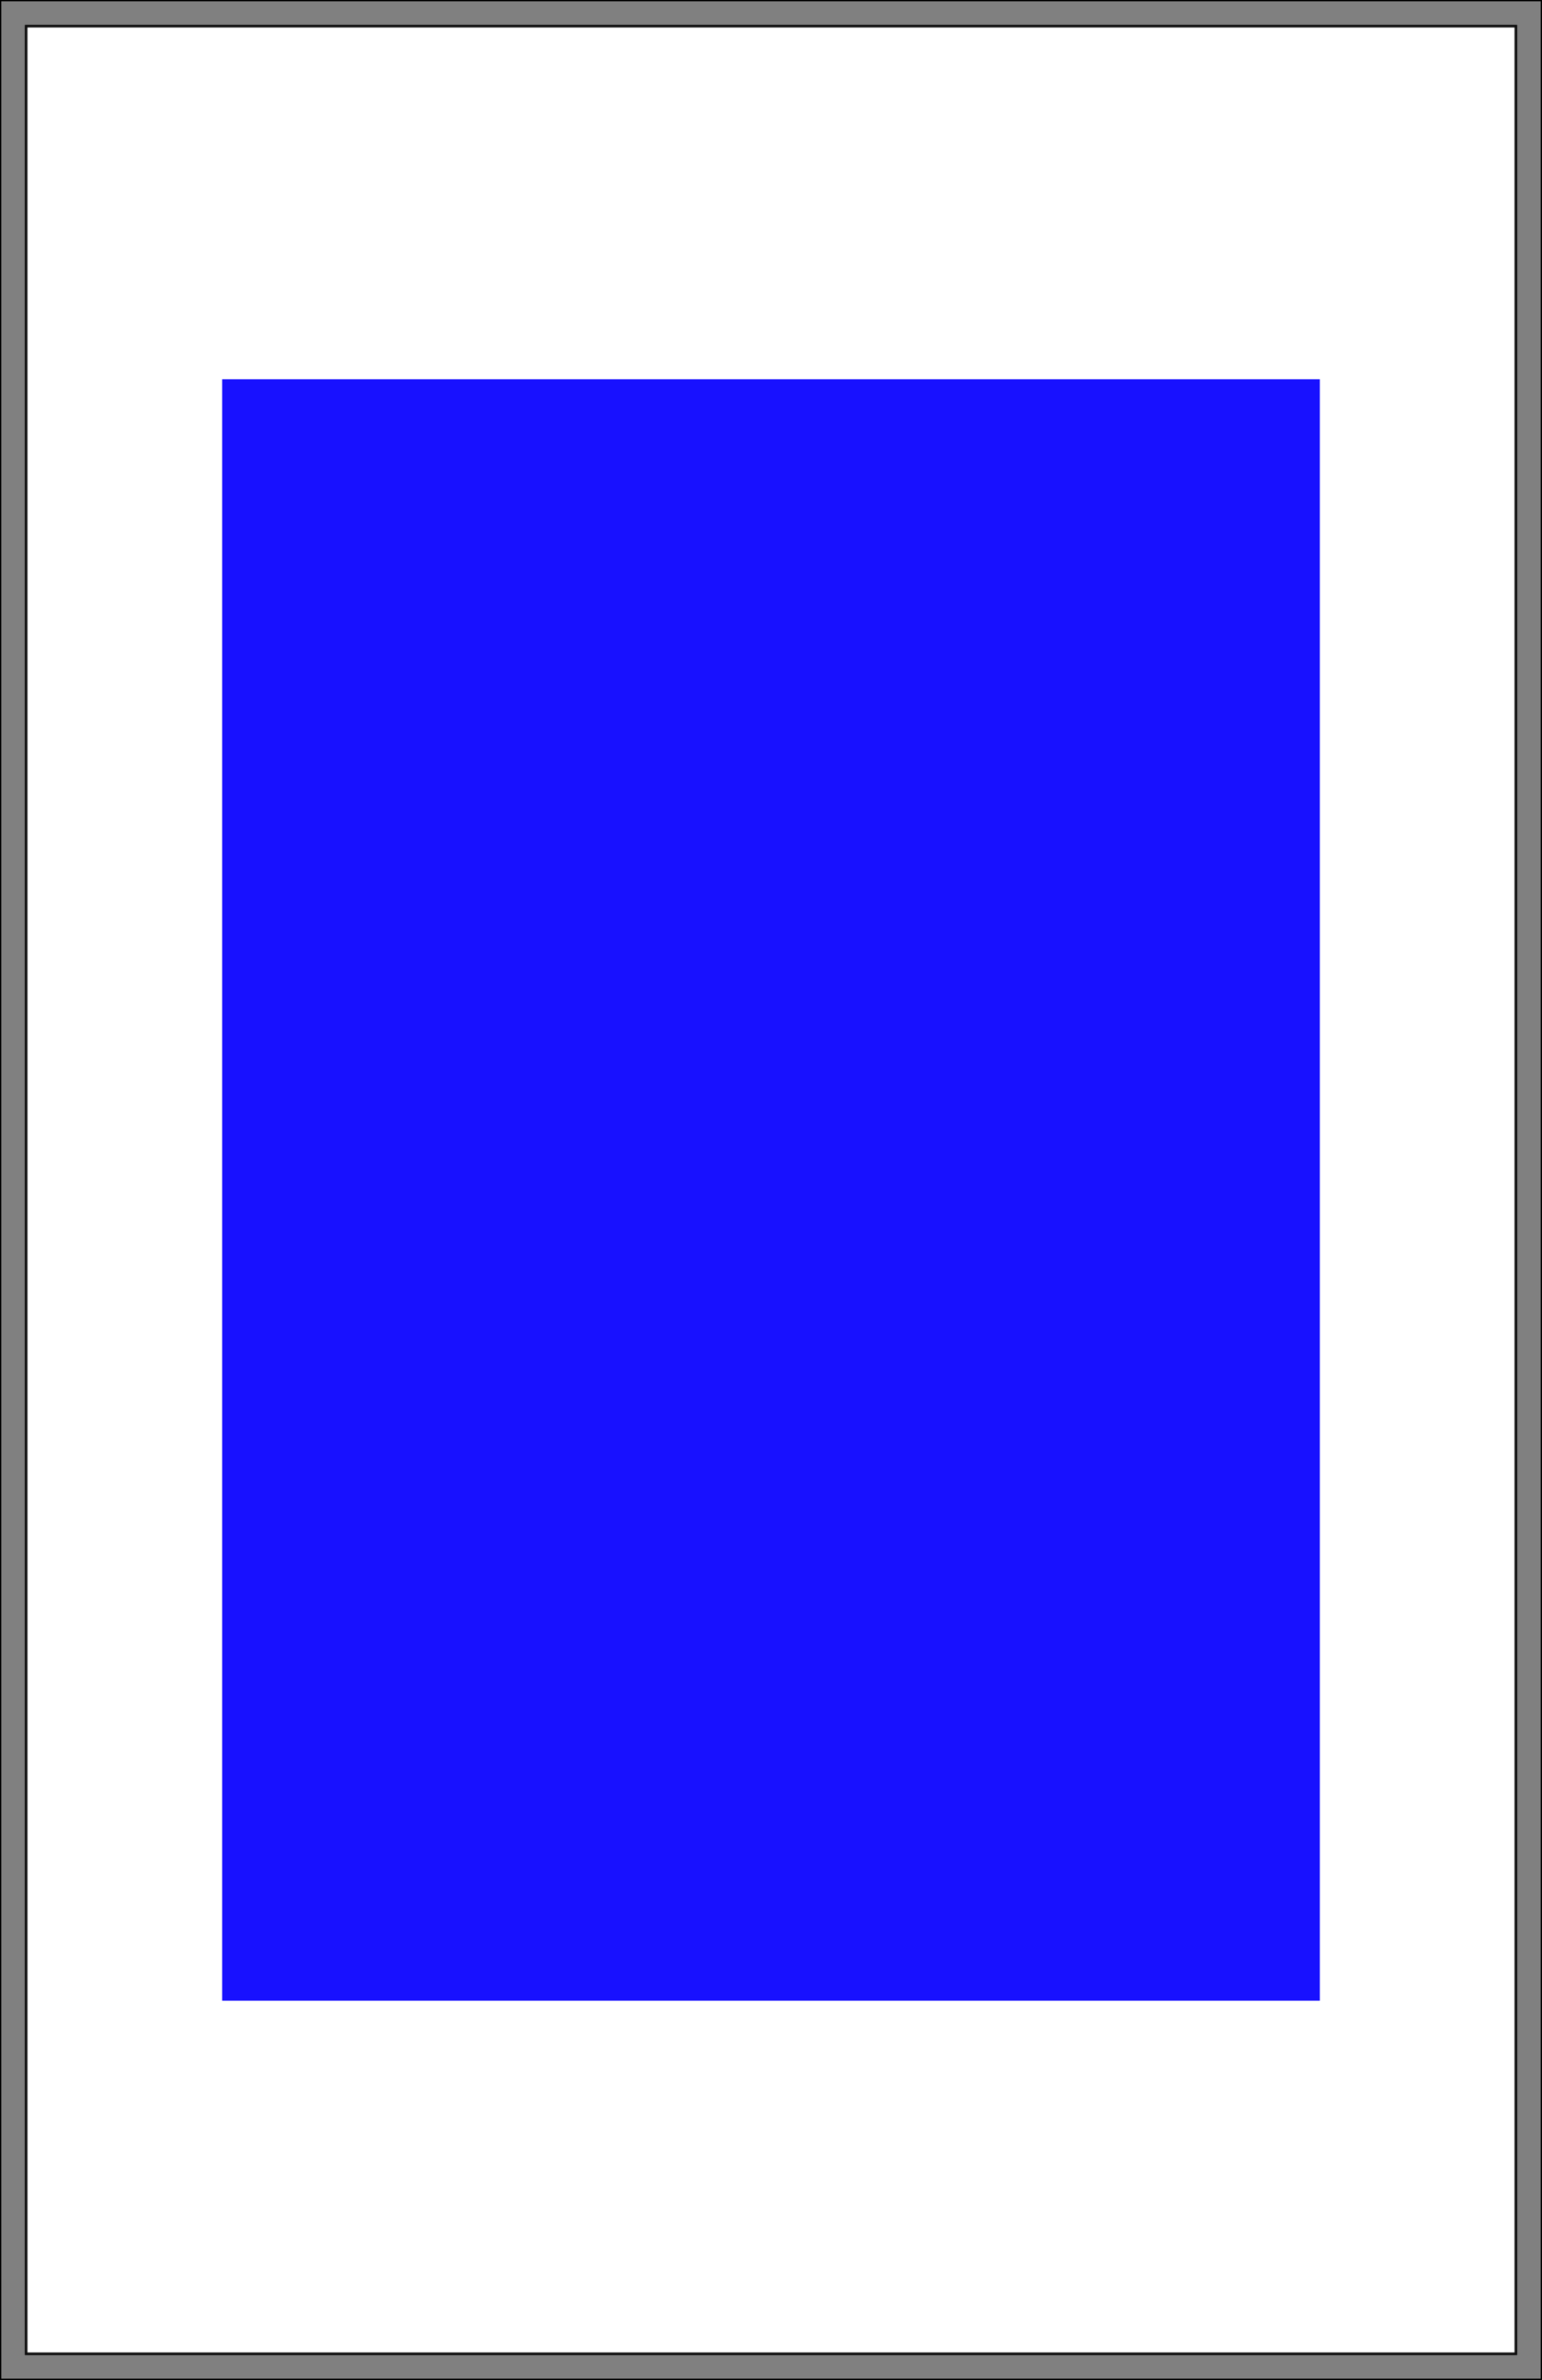 <?xml version="1.0" encoding="UTF-8" standalone="no"?>
<!-- Created with Inkscape (http://www.inkscape.org/) -->

<svg
        width="59mm"
        height="91mm"
        viewBox="0 0 59 91"
        version="1.1"
        id="svg5"
        inkscape:version="1.1.1 (3bf5ae0d25, 2021-09-20)"
        sodipodi:docname="blue-back.svg"
        xmlns:inkscape="http://www.inkscape.org/namespaces/inkscape"
        xmlns:sodipodi="http://sodipodi.sourceforge.net/DTD/sodipodi-0.dtd"
        xmlns:xlink="http://www.w3.org/1999/xlink"
        xmlns="http://www.w3.org/2000/svg"
>
  <rect x="0" y="0" width="59" height="91" fill="#808080" stroke="none"/>
  <sodipodi:namedview
     id="namedview7"
     pagecolor="#ffffff"
     bordercolor="#666666"
     borderopacity="1.0"
     inkscape:pageshadow="2"
     inkscape:pageopacity="0.0"
     inkscape:pagecheckerboard="false"
     inkscape:document-units="mm"
     showgrid="false"
     lock-margins="true"
     fit-margin-top="1"
     fit-margin-left="1"
     fit-margin-right="1"
     fit-margin-bottom="1"
     inkscape:zoom="4"
     inkscape:cx="129.25"
     inkscape:cy="21.875"
     inkscape:window-width="1920"
     inkscape:window-height="1017"
     inkscape:window-x="-8"
     inkscape:window-y="-8"
     inkscape:window-maximized="1"
     inkscape:current-layer="layer3">
    <sodipodi:guide
       position="0,91"
       orientation="0,222.992"
       id="guide2331" />
    <sodipodi:guide
       position="59,91"
       orientation="343.937,0"
       id="guide2333" />
    <sodipodi:guide
       position="59,0"
       orientation="0,-222.992"
       id="guide2335" />
    <sodipodi:guide
       position="0,0"
       orientation="-343.937,0"
       id="guide2337" />
  </sodipodi:namedview>
  <defs
     id="defs2">
    <linearGradient
       id="linearGradient1604"
       inkscape:swatch="solid">
      <stop
         style="stop-color:#010000;stop-opacity:0.918;"
         offset="0"
         id="stop1602" />
    </linearGradient>
    <linearGradient
       inkscape:collect="always"
       xlink:href="#linearGradient1604"
       id="linearGradient1606"
       x1="-59.052"
       y1="35.73"
       x2="-17.67"
       y2="35.73"
       gradientUnits="userSpaceOnUse"
       gradientTransform="matrix(1.452,0,0,1.662,83.65,-18.877)" />
  </defs>
  <g
     inkscape:label="Текст"
     inkscape:groupmode="layer"
     id="layer1"
     style="display:inline"
     transform="translate(-2.431,-5.017)" />
  <g
     inkscape:groupmode="layer"
     id="layer2"
     inkscape:label="Невидимый"
     style="display:inline">
    <rect
       style="display:inline;fill:#ffffff;fill-opacity:1;fill-rule:evenodd;stroke:url(#linearGradient1606);stroke-width:0.1;stroke-linejoin:miter;stroke-miterlimit:4;stroke-dasharray:none;stroke-dashoffset:0;paint-order:normal;image-rendering:auto"
       id="rect329"
       width="57"
       height="89"
       x="1"
       y="1"
       inkscape:label="Края обрезки" />
  </g>
  <g
     inkscape:groupmode="layer"
     id="layer3"
     inkscape:label="Оформление">
    <rect
       style="fill:#1811ff;stroke:#1811ff;stroke-width:2;stroke-miterlimit:4;stroke-dasharray:none;stroke-opacity:1;fill-opacity:1"
       id="rect2779"
       width="40"
       height="60"
       x="9.5"
       y="15.5" />
    <rect
       style="opacity:1;fill:none;stroke:#000000;stroke-width:0.1;stroke-miterlimit:4;stroke-dasharray:none;stroke-opacity:1"
       id="rect1123"
       width="59"
       height="91"
       x="0"
       y="-1.4106688e-05" />
  </g>
</svg>
